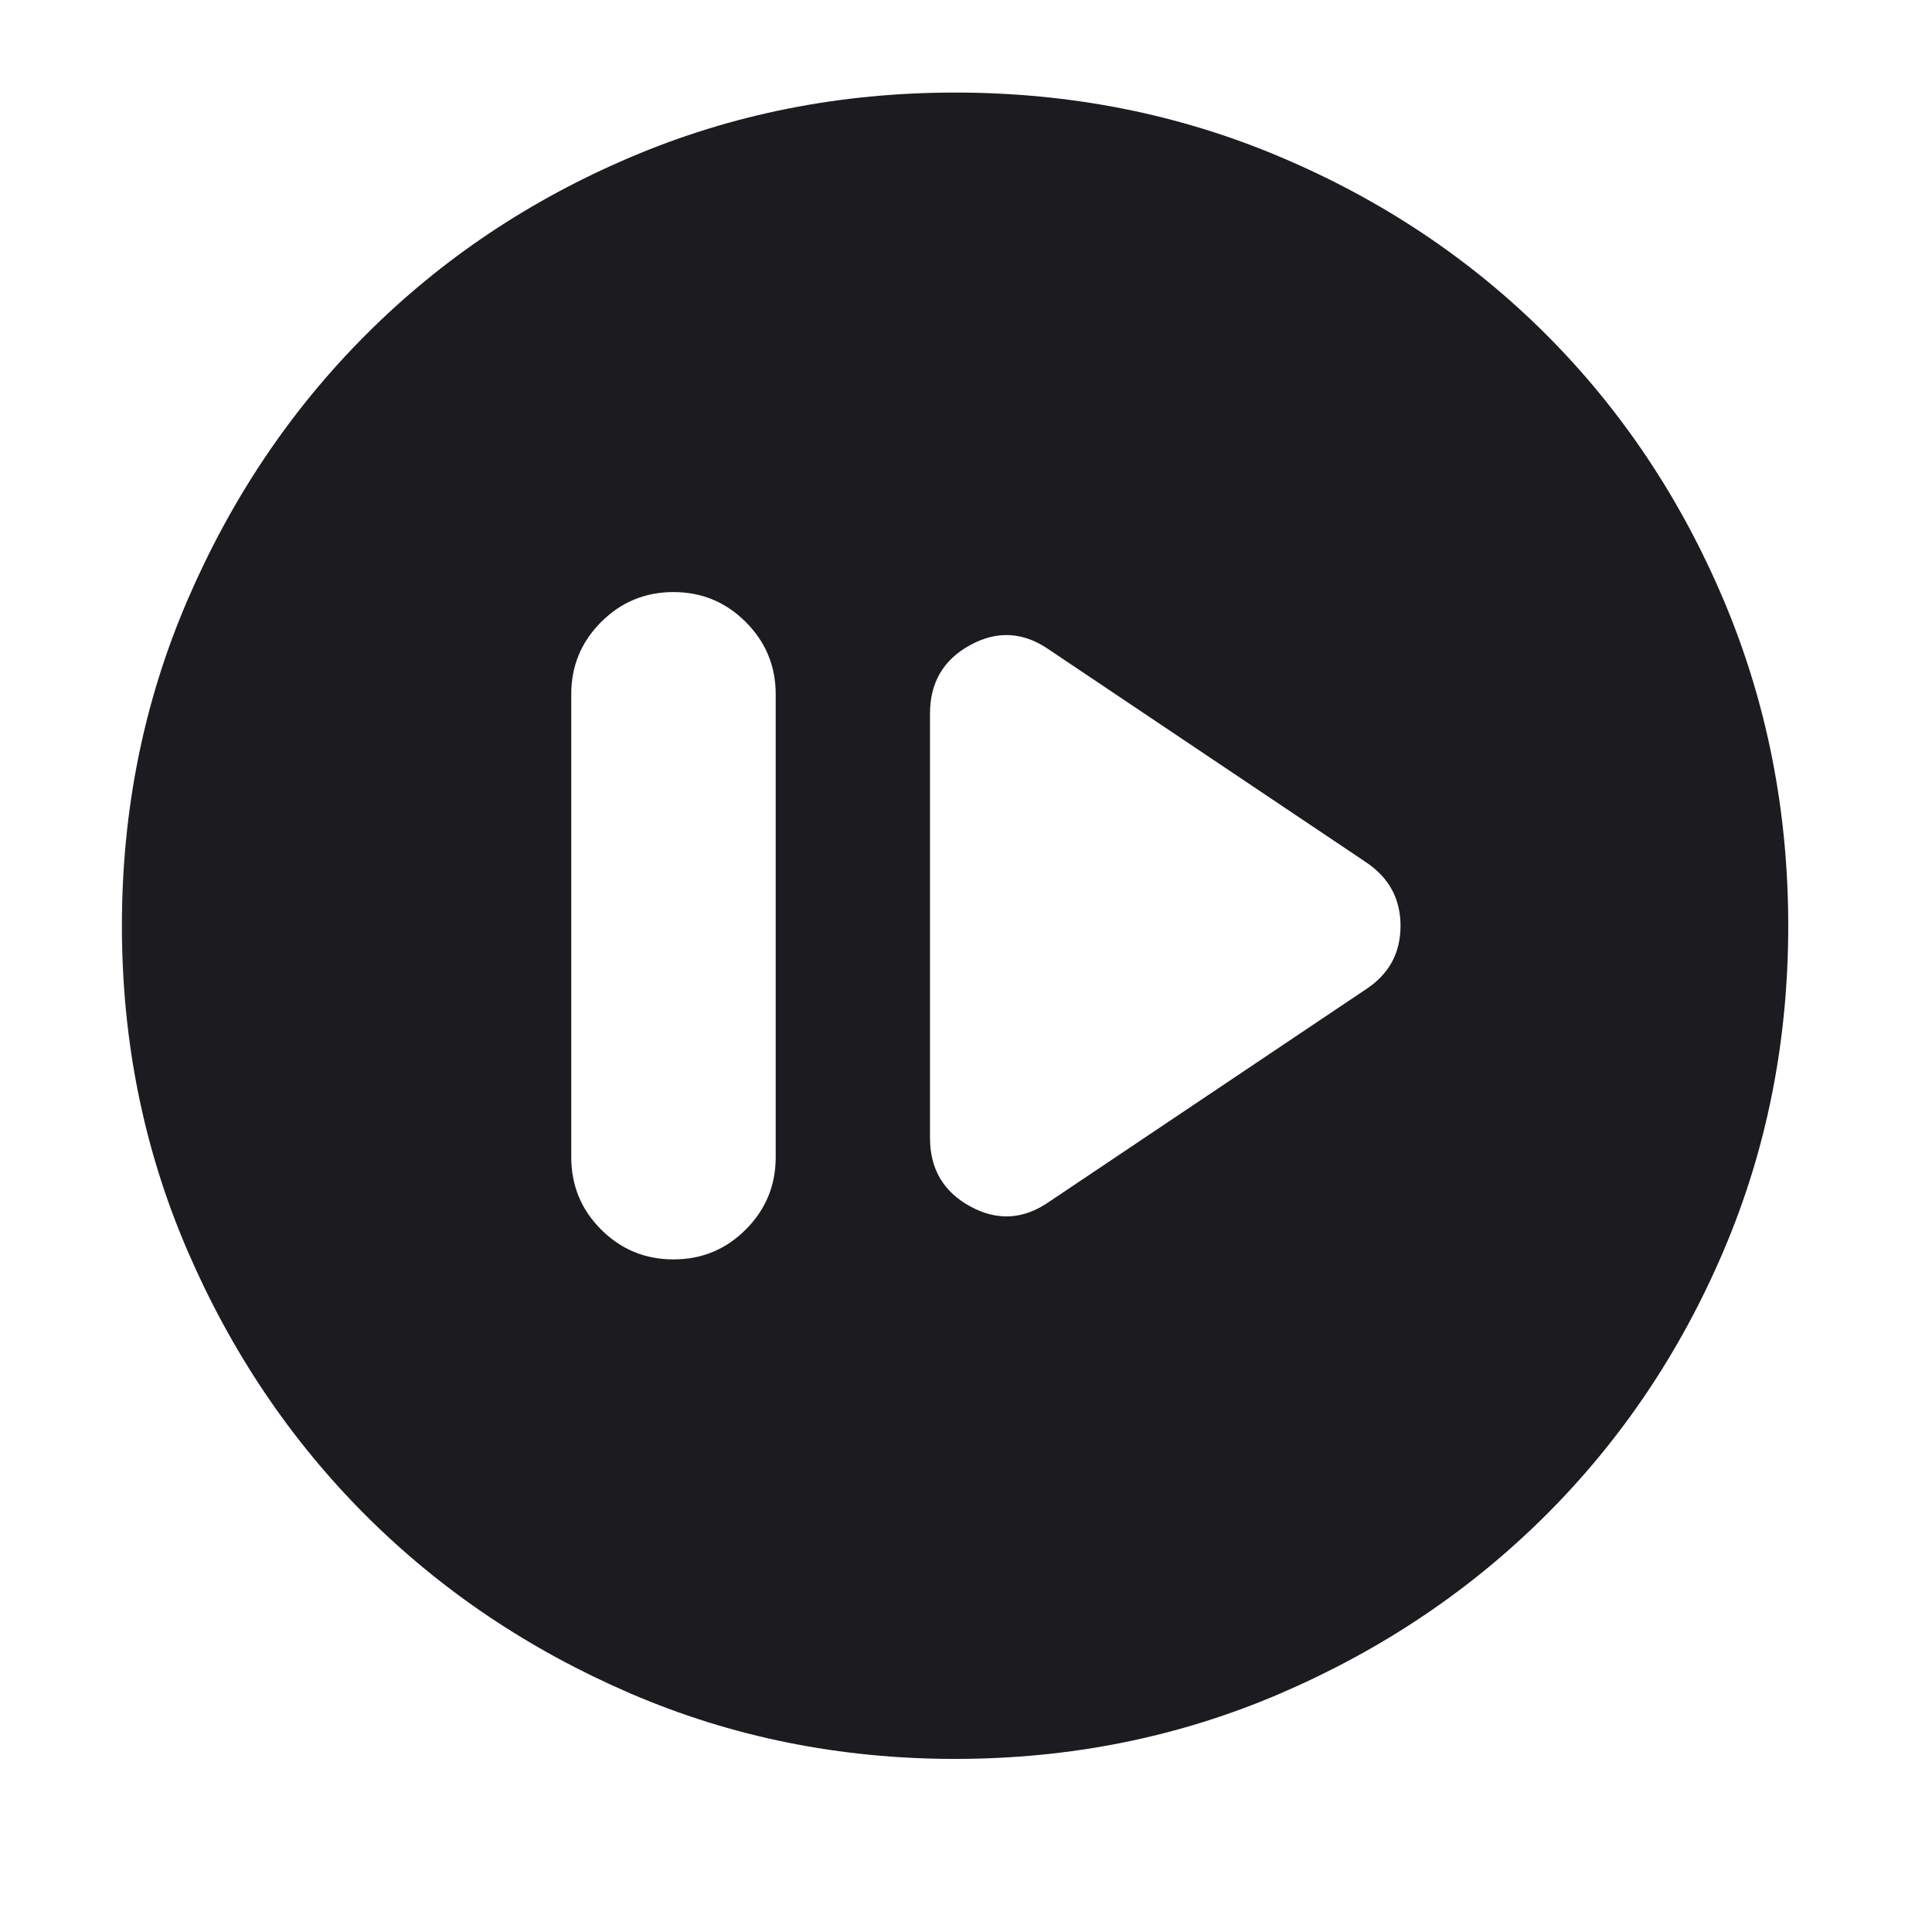 <svg width="22" height="22" viewBox="0 0 22 22" fill="none" xmlns="http://www.w3.org/2000/svg">
<mask id="mask0_737_63" style="mask-type:alpha" maskUnits="userSpaceOnUse" x="0" y="0" width="22" height="22">
<rect x="0.333" width="21.083" height="21.083" fill="#D9D9D9"/>
</mask>
<g mask="url(#mask0_737_63)">
<path d="M7.669 14.341C7.991 14.341 8.265 14.228 8.492 14.001C8.719 13.774 8.833 13.499 8.833 13.177V7.906C8.833 7.584 8.719 7.31 8.492 7.083C8.265 6.856 7.991 6.742 7.669 6.742C7.347 6.742 7.072 6.856 6.845 7.083C6.618 7.31 6.505 7.584 6.505 7.906V13.177C6.505 13.499 6.618 13.774 6.845 14.001C7.072 14.228 7.347 14.341 7.669 14.341ZM11.951 13.682L15.553 11.266C15.817 11.093 15.948 10.852 15.948 10.543C15.948 10.235 15.817 9.993 15.553 9.817L11.951 7.401C11.659 7.196 11.358 7.177 11.051 7.344C10.743 7.511 10.59 7.772 10.59 8.126V12.957C10.59 13.311 10.743 13.572 11.051 13.739C11.358 13.906 11.659 13.887 11.951 13.682ZM10.875 20.029C9.563 20.029 8.329 19.78 7.175 19.282C6.021 18.784 5.017 18.108 4.163 17.254C3.309 16.4 2.633 15.396 2.135 14.242C1.637 13.088 1.388 11.854 1.388 10.542C1.388 9.225 1.637 7.989 2.136 6.831C2.635 5.673 3.312 4.666 4.168 3.81C5.023 2.954 6.027 2.28 7.18 1.79C8.333 1.299 9.565 1.054 10.875 1.054C12.191 1.054 13.428 1.299 14.585 1.79C15.743 2.28 16.75 2.954 17.607 3.81C18.463 4.667 19.137 5.674 19.627 6.832C20.117 7.99 20.363 9.227 20.363 10.543C20.363 11.86 20.117 13.093 19.627 14.242C19.137 15.392 18.463 16.394 17.607 17.249C16.75 18.105 15.743 18.782 14.586 19.281C13.428 19.78 12.191 20.029 10.875 20.029Z" fill="#1C1B1F"/>
</g>
</svg>
